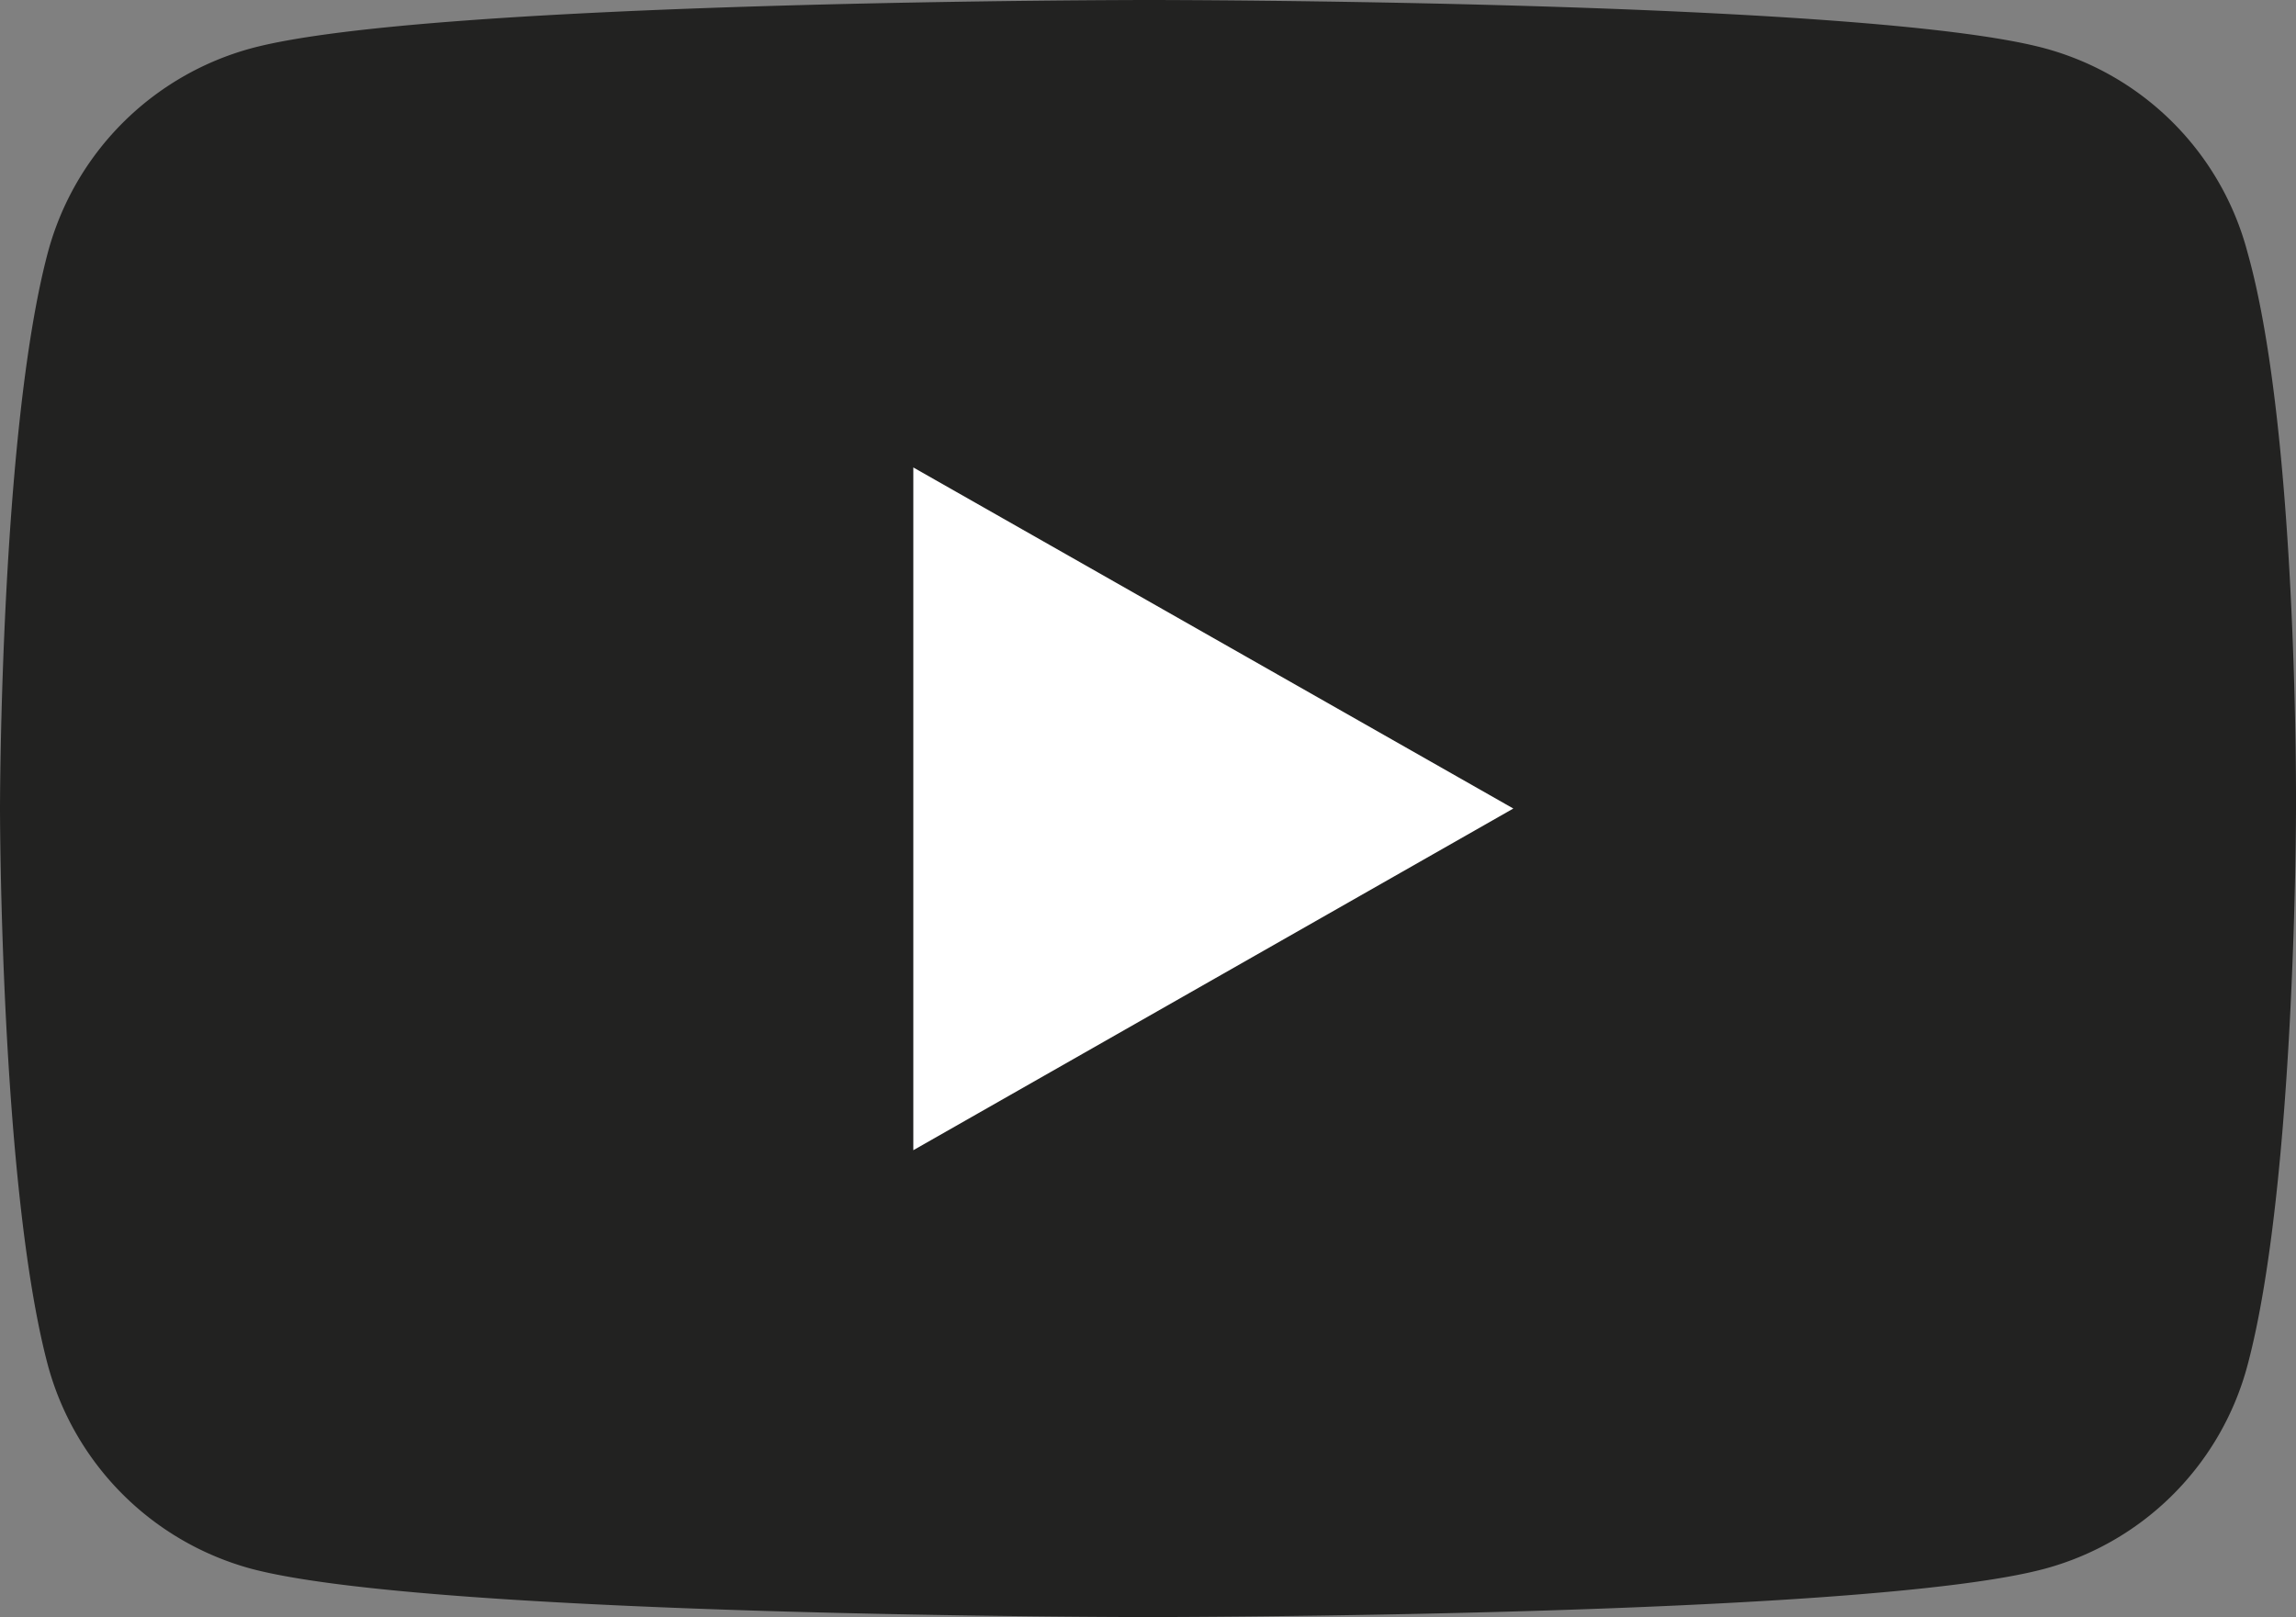 <svg xmlns="http://www.w3.org/2000/svg" viewBox="0 0 37.96 26.74"><rect x="0" y="0" width="37.96" height="26.74" fill="#808080" stroke="none"/><defs><style>.cls-1{fill:#222221;}.cls-2{fill:#fff;}</style></defs><title>2Asset 5</title><g id="Layer_2" data-name="Layer 2"><g id="Capa_1" data-name="Capa 1"><path class="cls-1" d="M37.16,4.18A4.75,4.75,0,0,0,33.81.8C30.85,0,19,0,19,0S7.11,0,4.15.8A4.78,4.78,0,0,0,.79,4.18C0,7.16,0,13.37,0,13.37s0,6.22.79,9.2a4.78,4.78,0,0,0,3.36,3.37c3,.8,14.83.8,14.83.8s11.87,0,14.83-.8a4.75,4.75,0,0,0,3.35-3.37c.8-3,.8-9.2.8-9.2S38,7.16,37.16,4.18Z"/><polygon class="cls-2" points="15.1 19.02 15.1 7.73 25.02 13.37 15.1 19.02"/></g></g></svg>